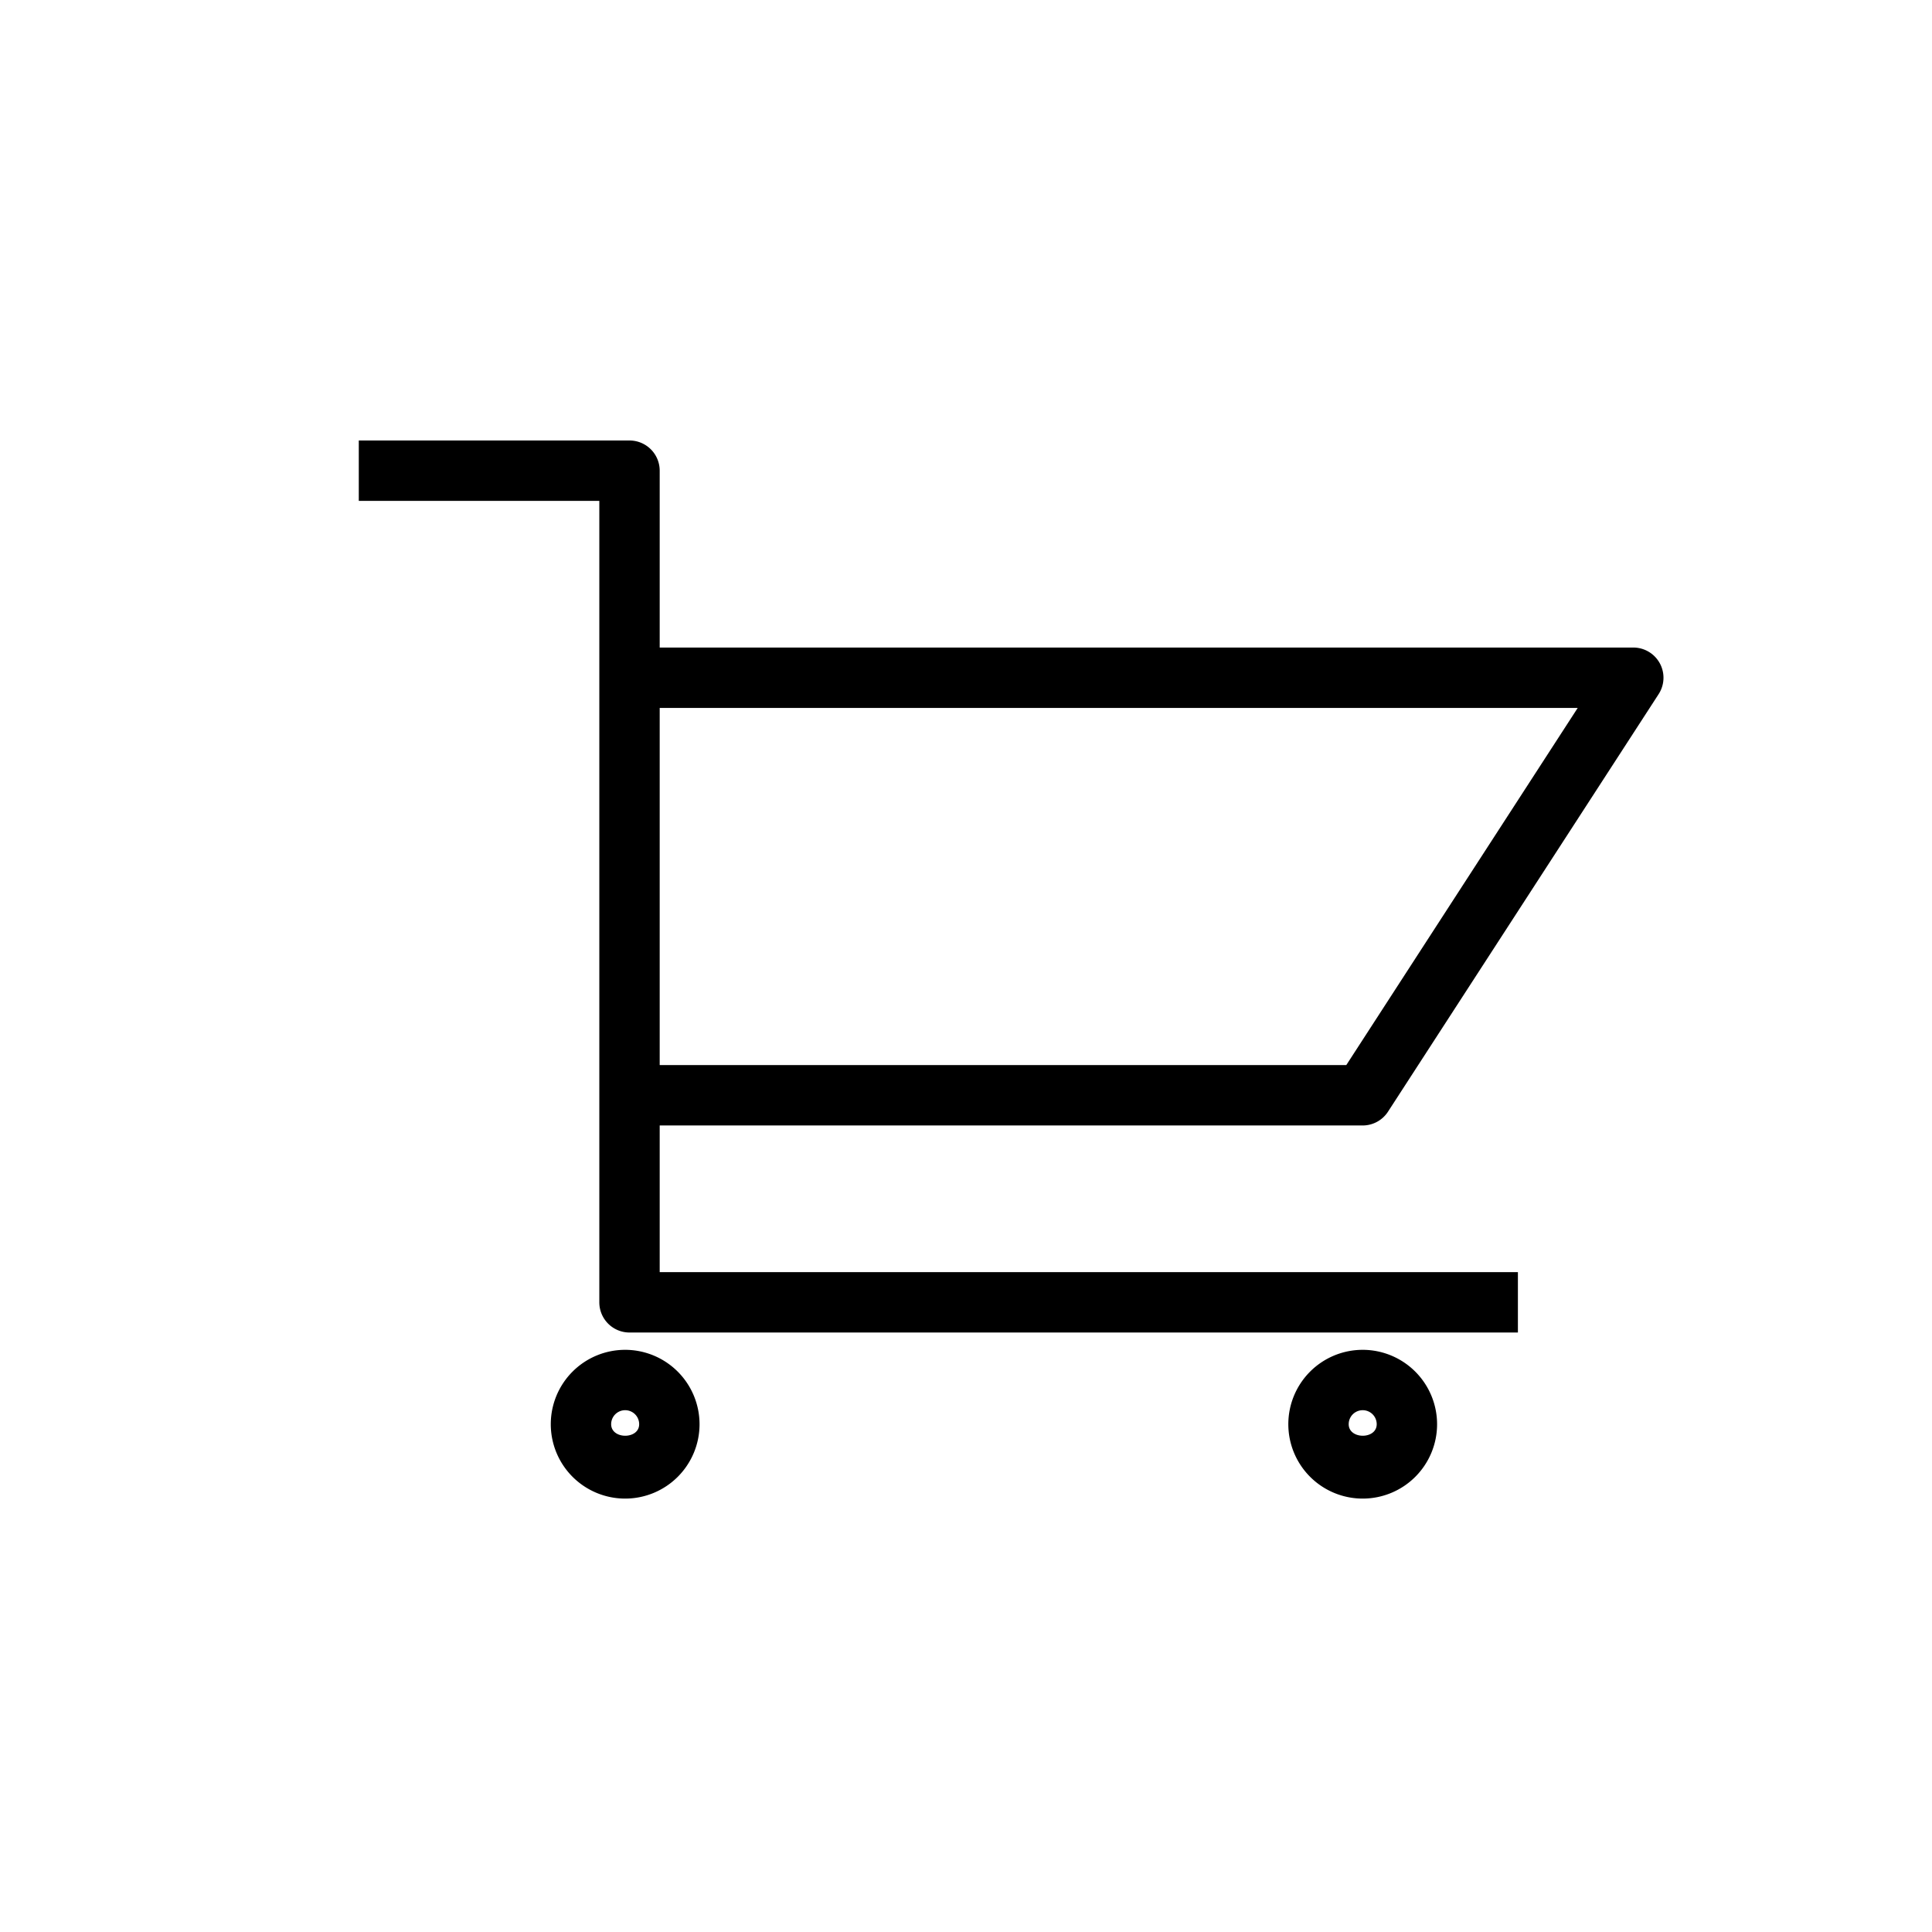 <svg viewBox="0 0 24 24" xmlns="http://www.w3.org/2000/svg"><path d="m7.766 16.768a.924.924 0 1 0 .924.924.925.925 0 0 0 -.924-.924zm-.174.924a.174.174 0 0 1 .348 0c0 .192-.348.19-.348 0z"/><path d="m16.928 16.768a.924.924 0 1 0 .924.924.925.925 0 0 0 -.924-.924zm-.174.924a.174.174 0 0 1 .348 0c0 .192-.348.19-.348 0z"/><path d="m16.928 13.981a.375.375 0 0 0 .314-.171l3.362-5.187a.375.375 0 0 0 -.315-.579h-12.094v-2.197a.375.375 0 0 0 -.375-.375h-3.363v.75h2.988v9.956a.375.375 0 0 0 .375.375h11.036v-.75h-10.661v-1.822zm2.671-5.187-2.875 4.437h-8.529v-4.437z"/></svg>
